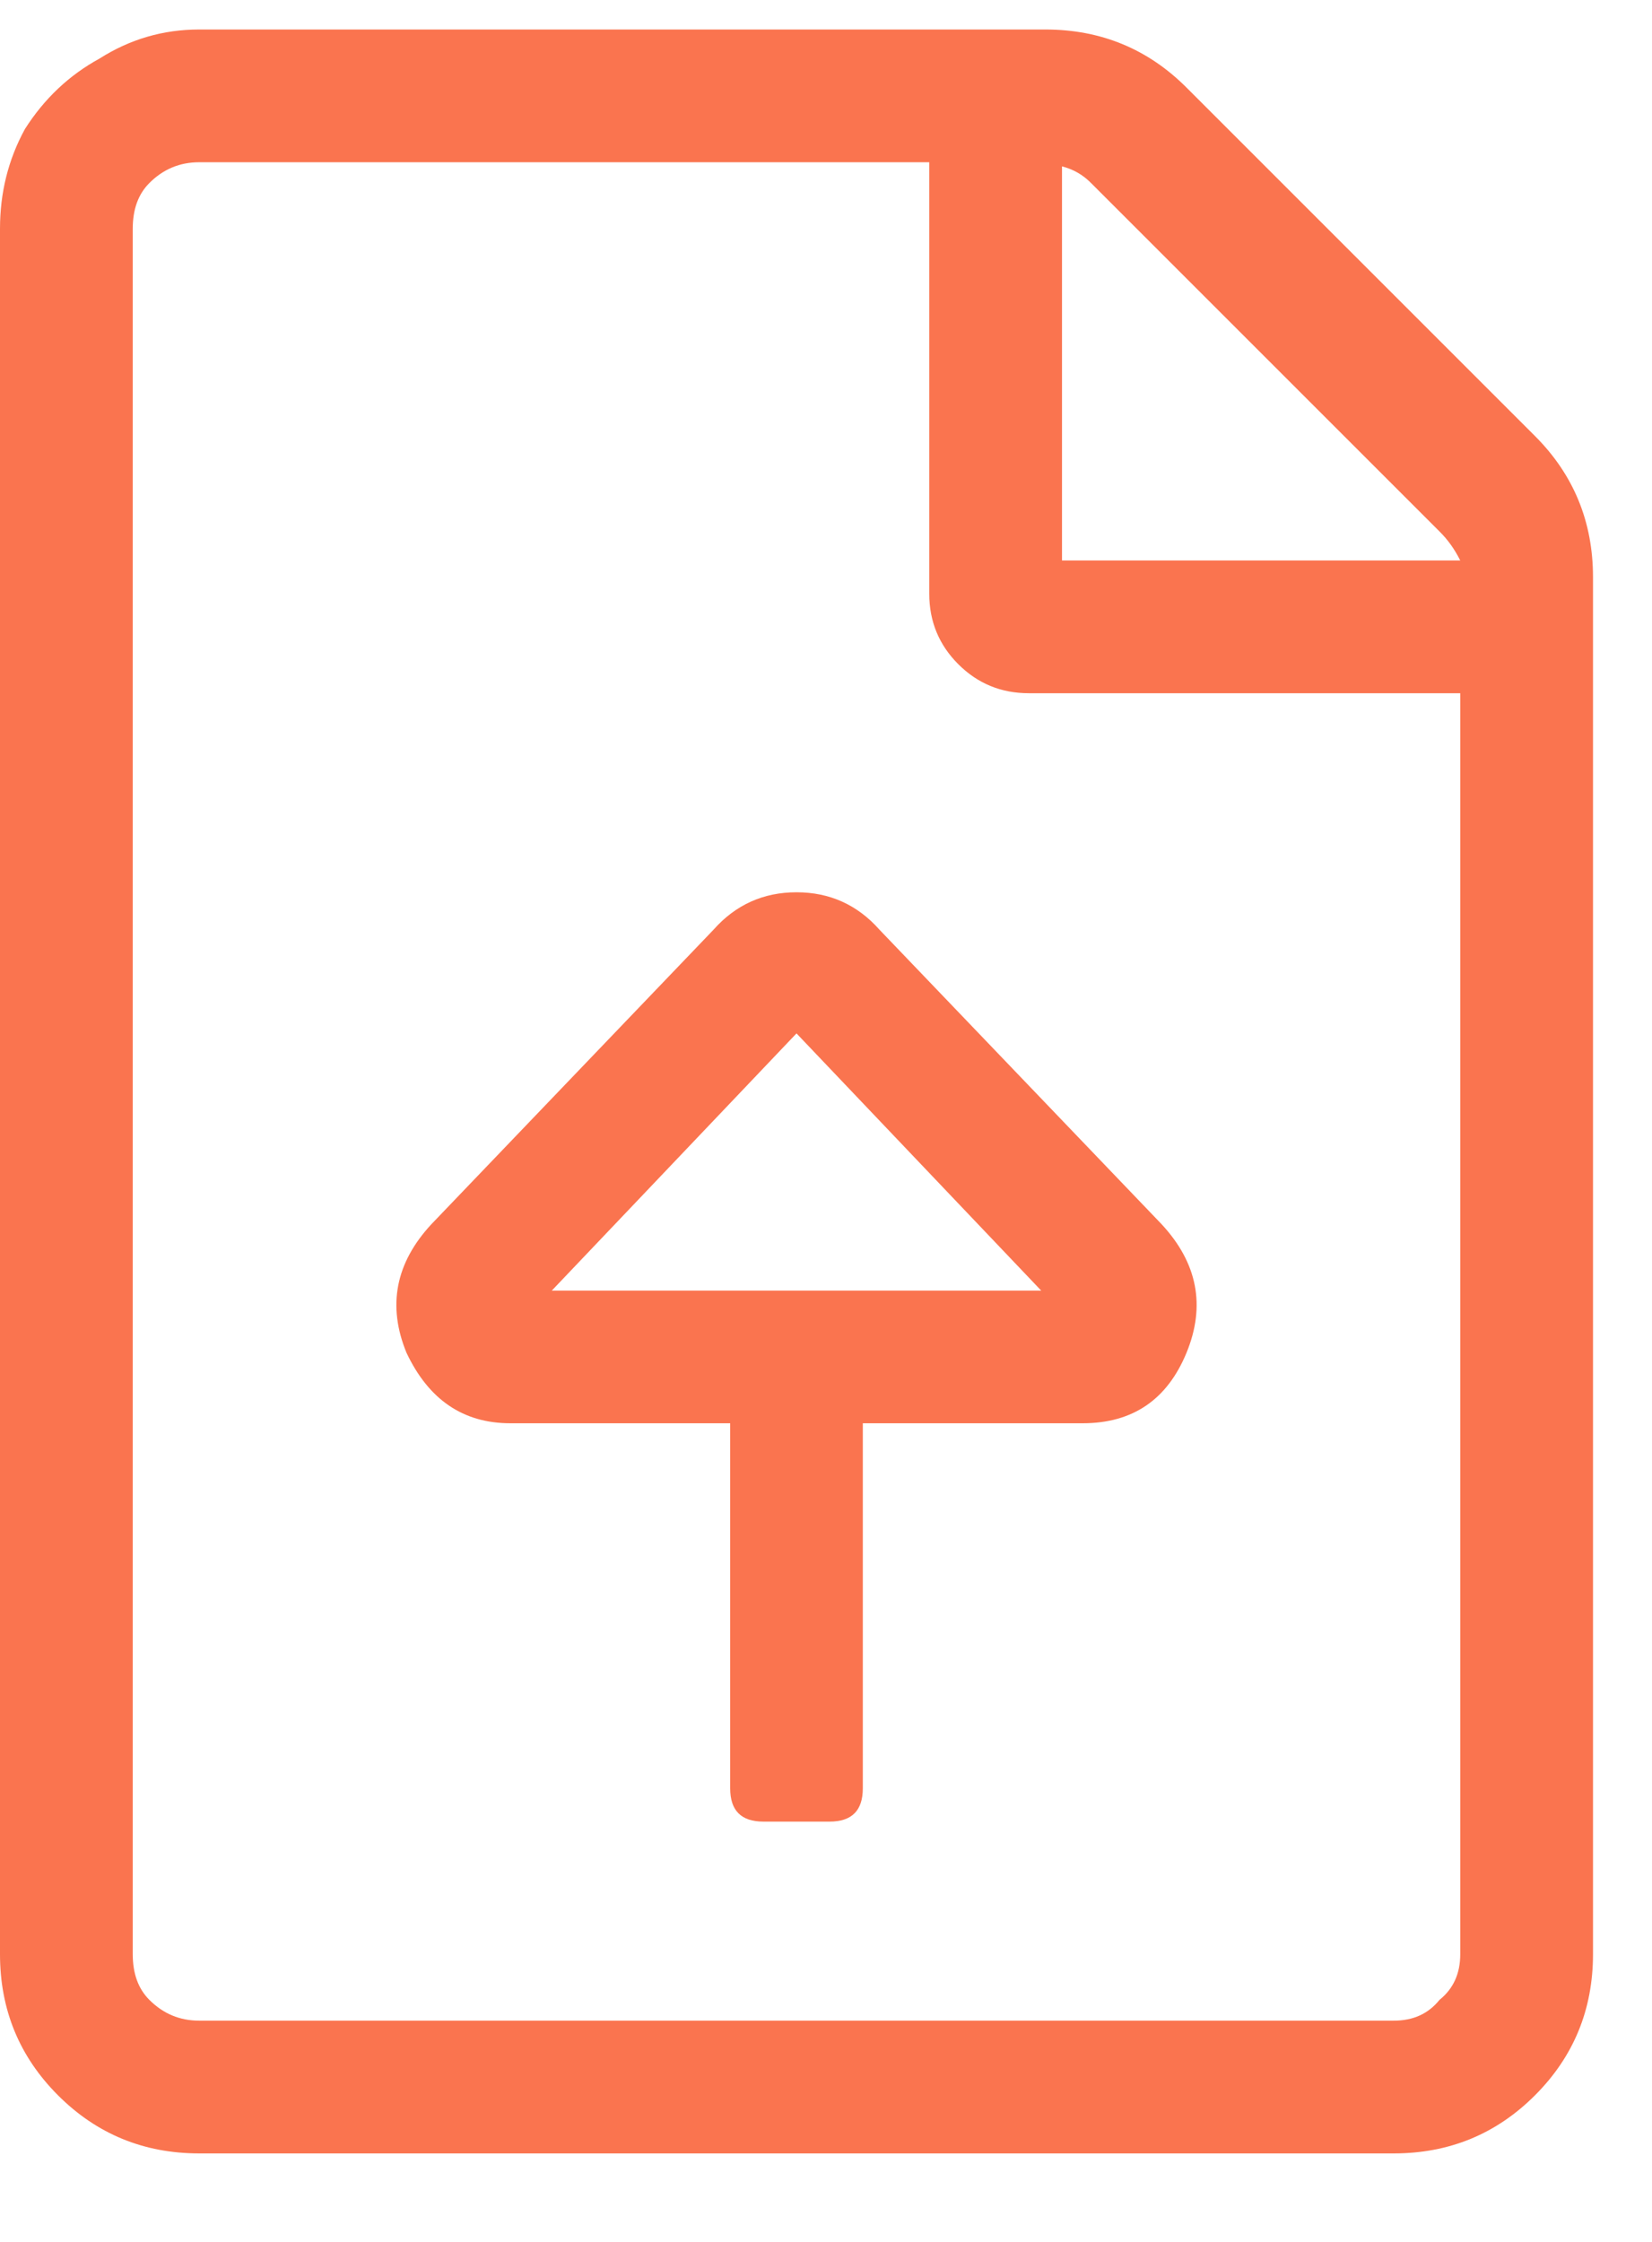 <svg width="14" height="19" viewBox="0 0 14 19" fill="none" xmlns="http://www.w3.org/2000/svg">
<path d="M13.008 3.695C13.336 4.023 13.5 4.422 13.5 4.891V16.562C13.5 17.031 13.336 17.43 13.008 17.758C12.68 18.086 12.281 18.25 11.812 18.25H1.688C1.219 18.25 0.82 18.086 0.492 17.758C0.164 17.43 0 17.031 0 16.562V1.938C0 1.633 0.07 1.352 0.211 1.094C0.375 0.836 0.586 0.637 0.844 0.496C1.102 0.332 1.383 0.25 1.688 0.25H8.859C9.328 0.25 9.727 0.414 10.055 0.742L13.008 3.695ZM9 1.41V4.75H12.375C12.328 4.656 12.27 4.574 12.199 4.504L9.246 1.551C9.176 1.48 9.094 1.434 9 1.41ZM12.375 16.562V5.875H8.719C8.484 5.875 8.285 5.793 8.121 5.629C7.957 5.465 7.875 5.266 7.875 5.031V1.375H1.688C1.523 1.375 1.383 1.434 1.266 1.551C1.172 1.645 1.125 1.773 1.125 1.938V16.562C1.125 16.727 1.172 16.855 1.266 16.949C1.383 17.066 1.523 17.125 1.688 17.125H11.812C11.977 17.125 12.105 17.066 12.199 16.949C12.316 16.855 12.375 16.727 12.375 16.562ZM6.047 7.879C6.234 7.668 6.469 7.562 6.75 7.562C7.031 7.562 7.266 7.668 7.453 7.879L9.844 10.375C10.148 10.703 10.219 11.066 10.055 11.465C9.891 11.863 9.598 12.062 9.176 12.062H7.312V15.156C7.312 15.344 7.219 15.438 7.031 15.438H6.469C6.281 15.438 6.188 15.344 6.188 15.156V12.062H4.324C3.926 12.062 3.633 11.863 3.445 11.465C3.281 11.066 3.352 10.703 3.656 10.375L6.047 7.879ZM4.676 10.938H8.824L6.75 8.758L4.676 10.938Z" fill="#FA744F"/>
</svg>

